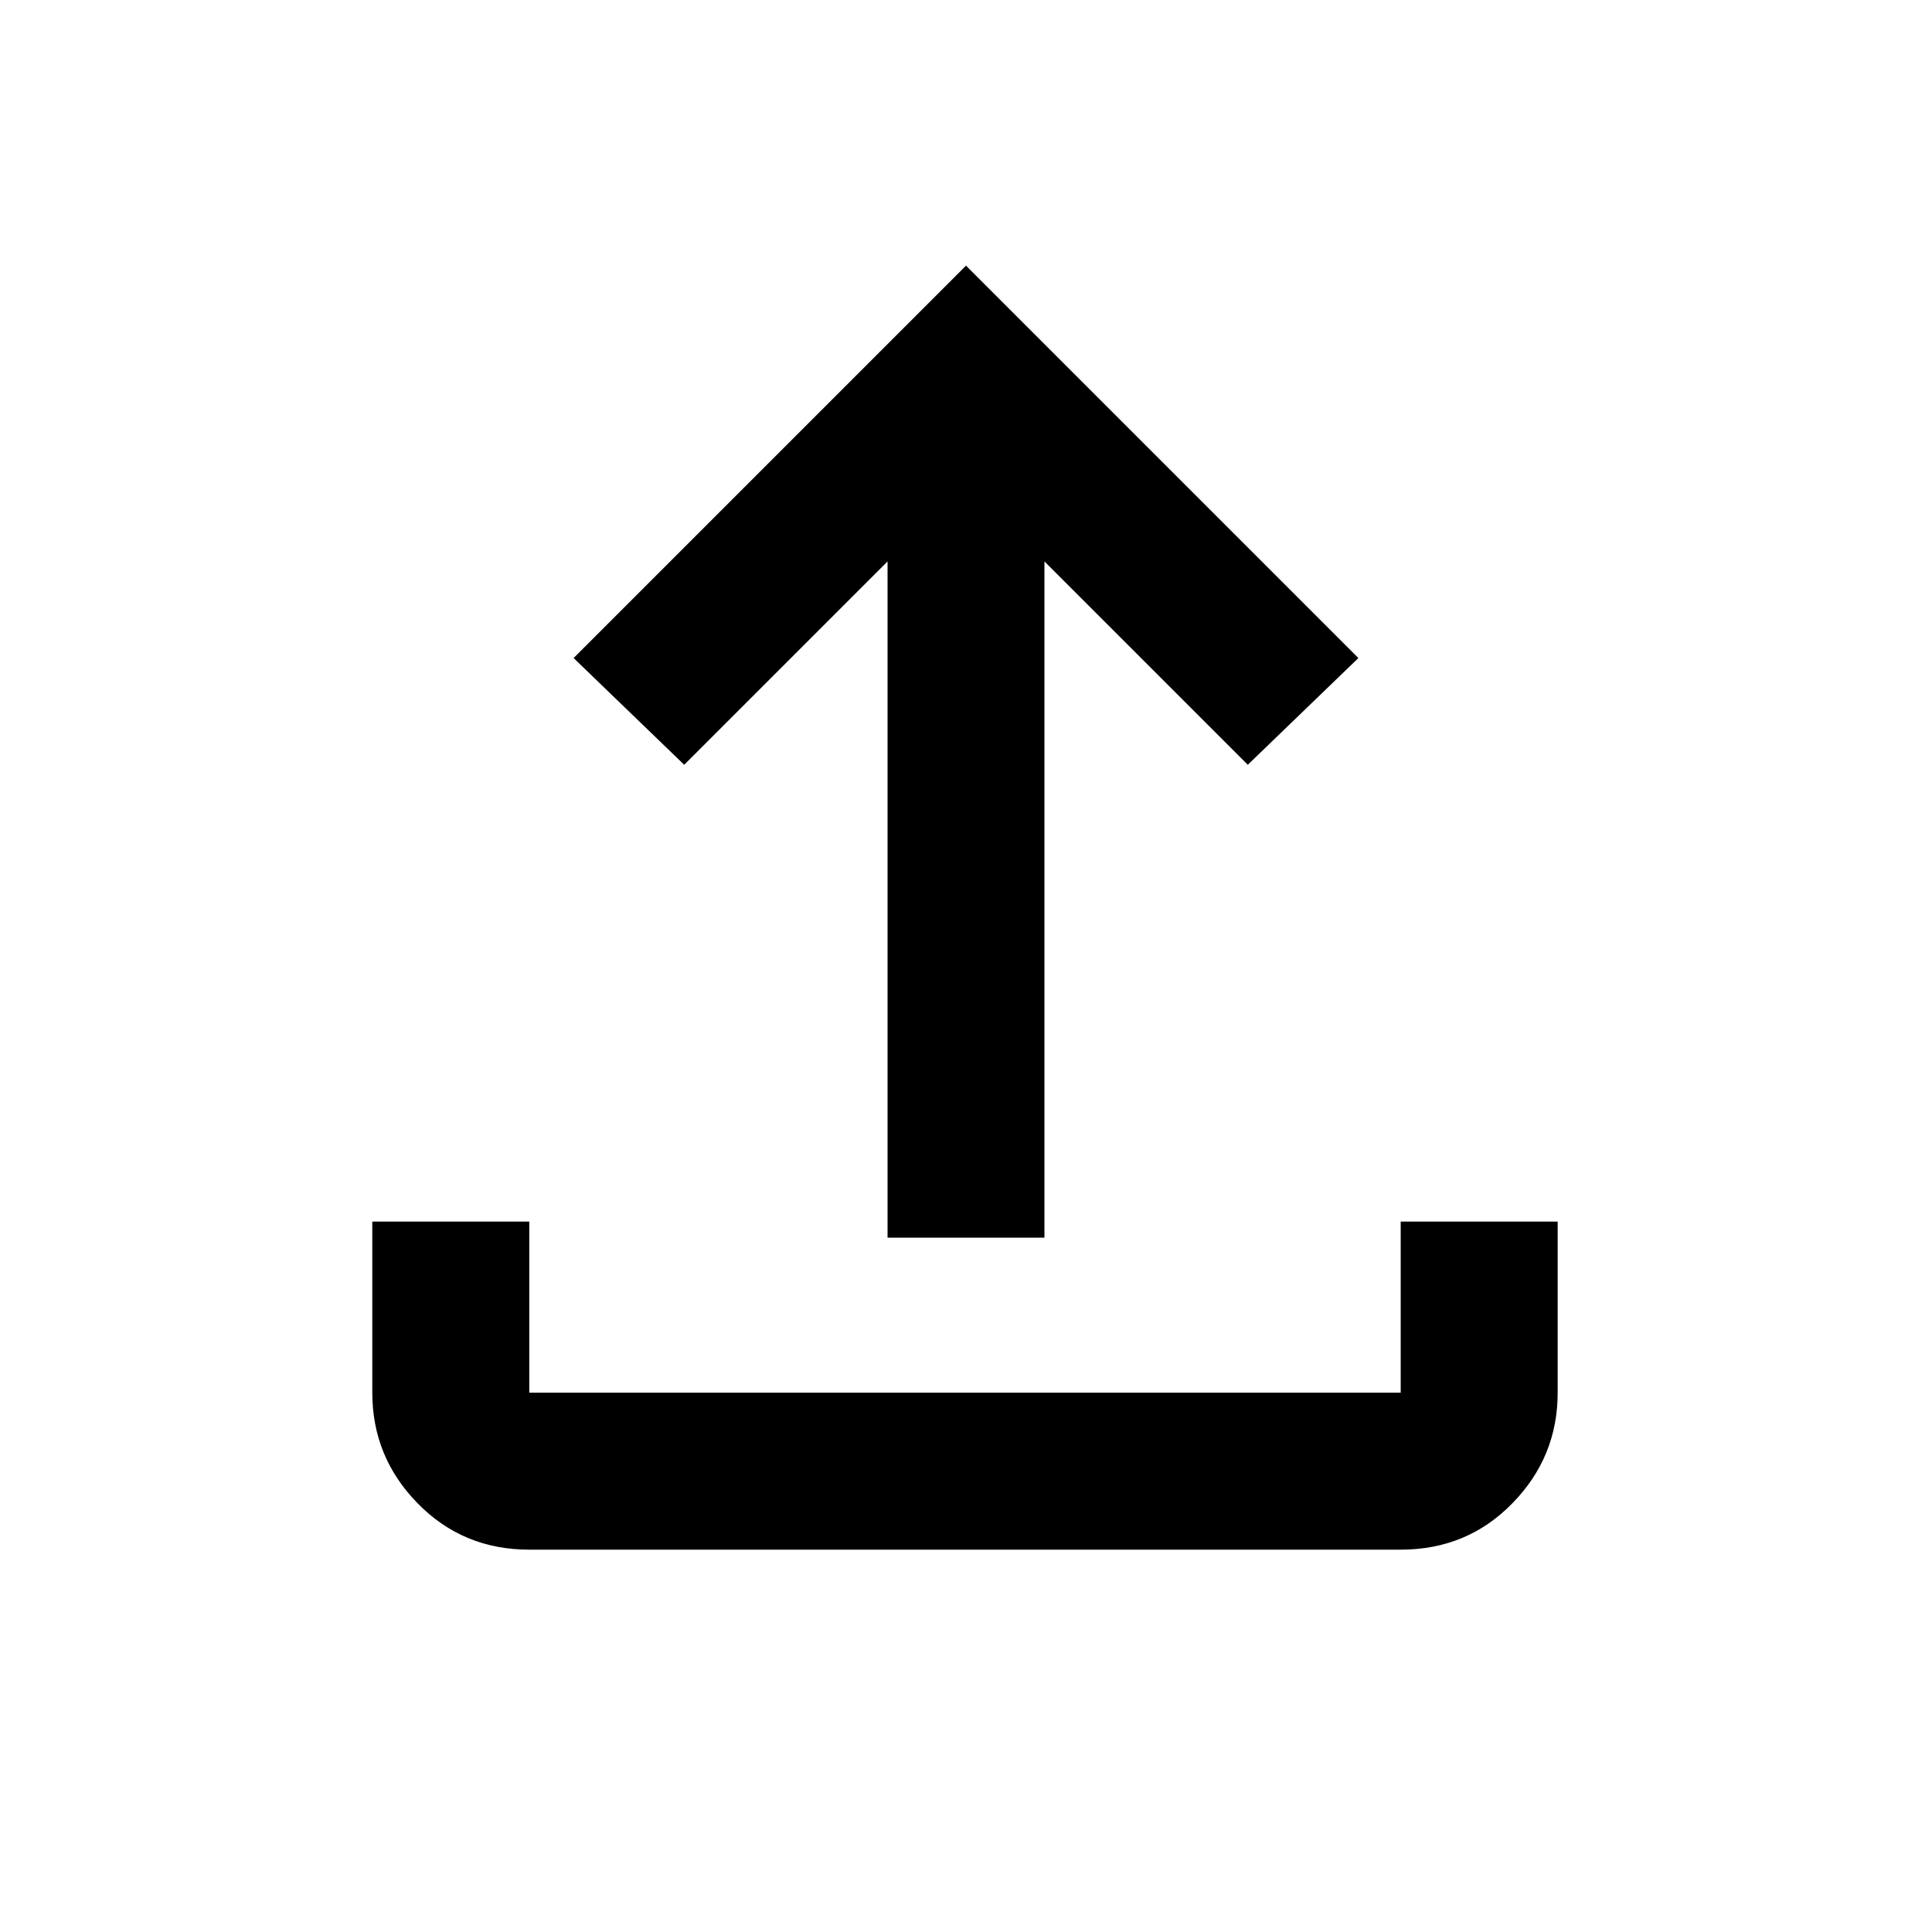 <svg xmlns="http://www.w3.org/2000/svg" height="20" width="20"><path d="M5.479 16.042q-.687 0-1.156-.48-.469-.479-.469-1.145v-1.771h1.625v1.771H14.5v-1.771h1.625v1.771q0 .666-.469 1.145-.468.48-1.156.48Zm3.709-3.23v-7L7.083 7.917 5.938 6.812 10 2.75l4.062 4.062-1.145 1.105-2.105-2.105v7Z"/></svg>
